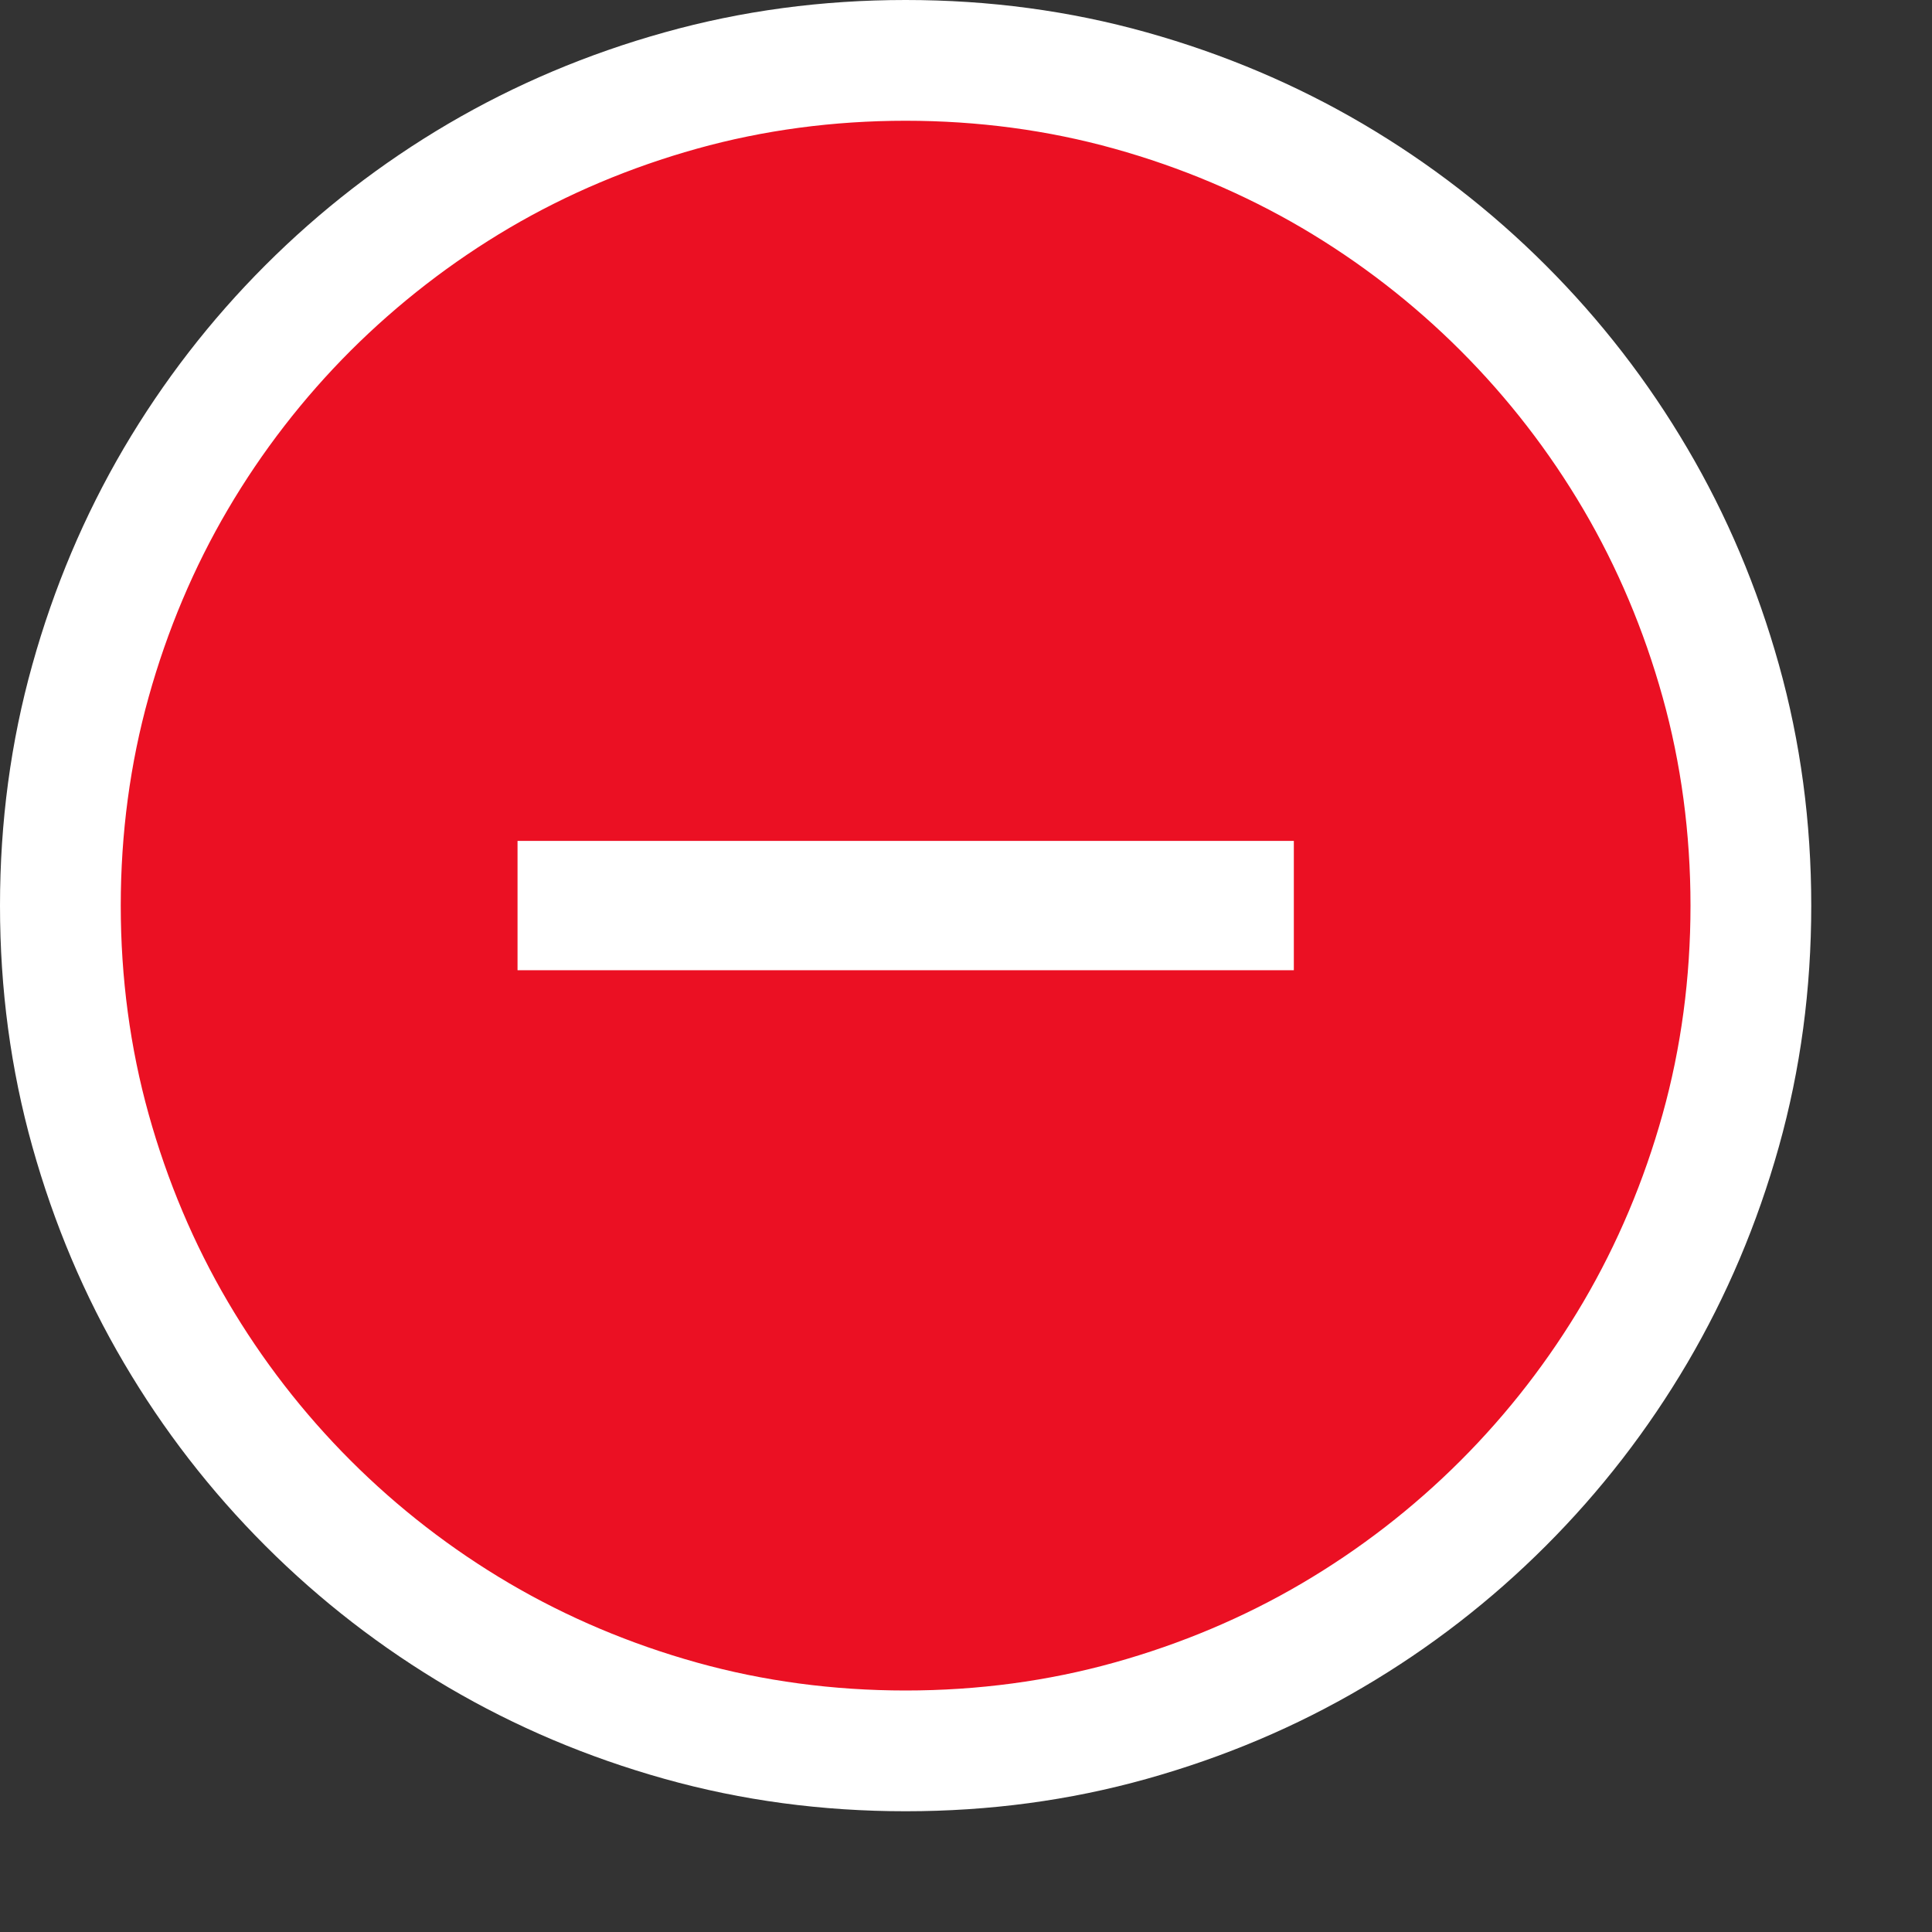 <?xml version="1.0" encoding="utf-8"?>
<!-- Generator: Adobe Illustrator 19.1.0, SVG Export Plug-In . SVG Version: 6.00 Build 0)  -->
<svg version="1.1" id="Layer_1" xmlns="http://www.w3.org/2000/svg" xmlns:xlink="http://www.w3.org/1999/xlink" x="0px" y="0px"
	 width="16px" height="16px" viewBox="0 0 16 16" enable-background="new 0 0 16 16" xml:space="preserve">
<rect x="0" y="0" width="16" height="16" fill="#333333" stroke="none"/>
<path fill="#EB1023" d="M7.5,14.5c-0.644,0-1.27-0.084-1.861-0.25c-0.595-0.166-1.157-0.403-1.674-0.707
	c-0.515-0.303-0.991-0.672-1.414-1.094s-0.791-0.898-1.095-1.415c-0.303-0.516-0.541-1.079-0.707-1.672
	C0.584,8.771,0.5,8.145,0.5,7.5s0.084-1.271,0.249-1.862c0.166-0.593,0.404-1.156,0.707-1.672C1.76,3.449,2.128,2.973,2.551,2.551
	S3.45,1.76,3.966,1.456C4.481,1.153,5.044,0.915,5.638,0.75C6.23,0.584,6.856,0.5,7.5,0.5s1.27,0.084,1.861,0.25
	c0.595,0.166,1.157,0.403,1.674,0.707c0.515,0.303,0.991,0.672,1.414,1.094s0.791,0.898,1.095,1.415
	c0.303,0.516,0.541,1.079,0.707,1.672C14.416,6.229,14.5,6.855,14.5,7.5s-0.084,1.271-0.249,1.862
	c-0.166,0.593-0.404,1.156-0.707,1.672c-0.304,0.517-0.672,0.993-1.095,1.415s-0.899,0.791-1.415,1.095
	c-0.516,0.303-1.078,0.541-1.672,0.707C8.77,14.416,8.144,14.5,7.5,14.5z"/>
<path fill="#FFFFFF" d="M7.5,1c0.598,0,1.179,0.078,1.727,0.231c0.553,0.154,1.075,0.375,1.554,0.656
	c0.48,0.282,0.922,0.624,1.315,1.017c0.393,0.393,0.735,0.835,1.017,1.315c0.281,0.478,0.502,1.001,0.656,1.554
	C13.922,6.321,14,6.902,14,7.5s-0.078,1.179-0.231,1.727c-0.154,0.553-0.375,1.075-0.656,1.554c-0.282,0.48-0.624,0.922-1.017,1.315
	c-0.393,0.393-0.835,0.735-1.315,1.017c-0.478,0.281-1.001,0.502-1.554,0.656C8.679,13.922,8.098,14,7.5,14
	s-1.179-0.078-1.727-0.231c-0.553-0.154-1.075-0.375-1.554-0.656c-0.48-0.282-0.922-0.624-1.315-1.017
	c-0.393-0.393-0.735-0.835-1.017-1.315C1.606,10.303,1.385,9.78,1.231,9.227C1.078,8.679,1,8.098,1,7.5s0.078-1.179,0.231-1.727
	C1.385,5.22,1.606,4.697,1.887,4.219c0.282-0.48,0.624-0.922,1.017-1.315C3.297,2.512,3.74,2.169,4.219,1.887
	C4.697,1.606,5.22,1.385,5.773,1.231C6.321,1.078,6.902,1,7.5,1 M7.5,0C6.808,0,6.143,0.089,5.504,0.268
	C4.865,0.446,4.268,0.699,3.712,1.025c-0.555,0.326-1.06,0.717-1.515,1.172c-0.455,0.455-0.845,0.96-1.172,1.515
	C0.699,4.268,0.446,4.865,0.268,5.504C0.089,6.143,0,6.808,0,7.5s0.089,1.357,0.268,1.996c0.179,0.639,0.431,1.236,0.758,1.791
	c0.326,0.555,0.717,1.06,1.172,1.515c0.455,0.455,0.96,0.845,1.515,1.172c0.555,0.326,1.152,0.579,1.791,0.758
	C6.143,14.911,6.808,15,7.5,15s1.357-0.089,1.996-0.268c0.639-0.179,1.236-0.431,1.791-0.758c0.555-0.326,1.06-0.717,1.515-1.172
	s0.845-0.96,1.172-1.515c0.326-0.555,0.579-1.152,0.758-1.791C14.911,8.857,15,8.192,15,7.5s-0.089-1.357-0.268-1.996
	c-0.179-0.639-0.431-1.236-0.758-1.791c-0.326-0.555-0.717-1.06-1.172-1.515s-0.96-0.845-1.515-1.172
	c-0.555-0.326-1.152-0.579-1.791-0.758C8.857,0.089,8.192,0,7.5,0L7.5,0z"/>
<rect x="4.286" y="6.964" fill="#FFFFFF" width="6.429" height="1.071"/>
</svg>
